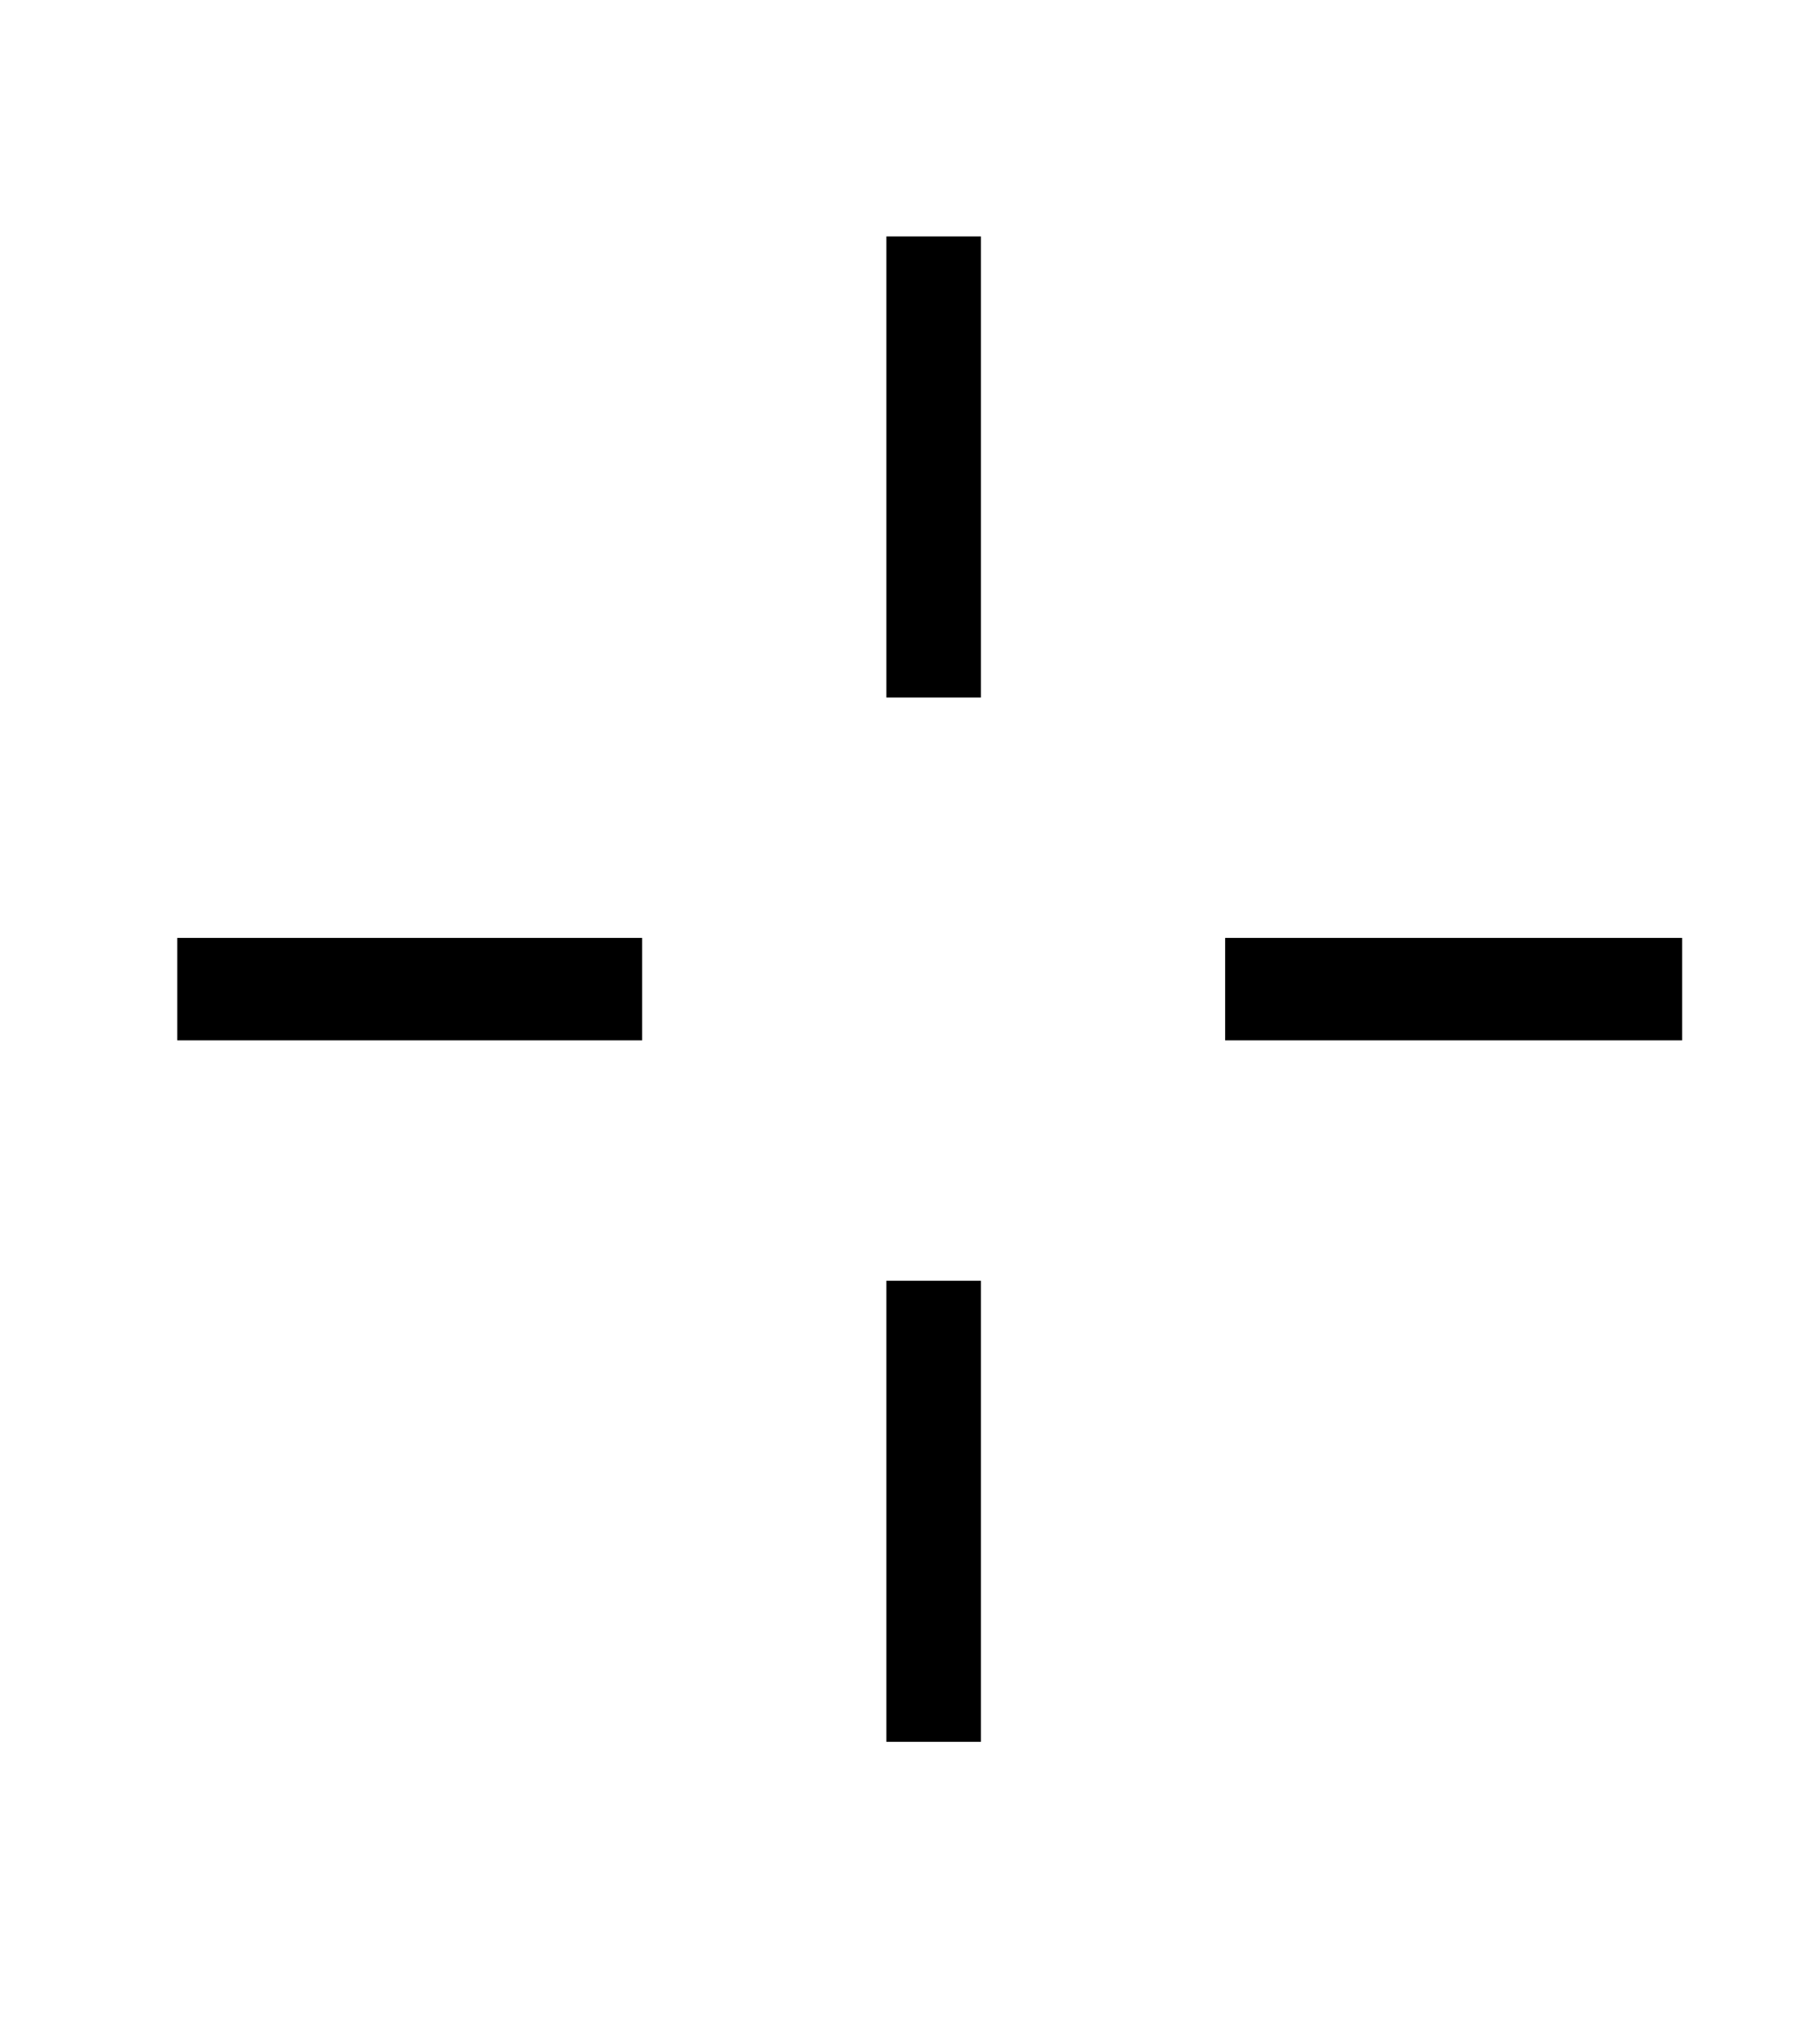 <?xml version="1.0" standalone="no"?>
<!DOCTYPE svg PUBLIC "-//W3C//DTD SVG 1.1//EN" "http://www.w3.org/Graphics/SVG/1.1/DTD/svg11.dtd" >
<svg xmlns="http://www.w3.org/2000/svg" xmlns:xlink="http://www.w3.org/1999/xlink" version="1.1" viewBox="-10 0 462 512">
   <path fill="currentColor"
d="M215 177v-117h24v117h-24zM215 442v-117h24v117h-24zM153 264h-118v-26h118v26zM417 264h-116v-26h116v26z" />
</svg>
